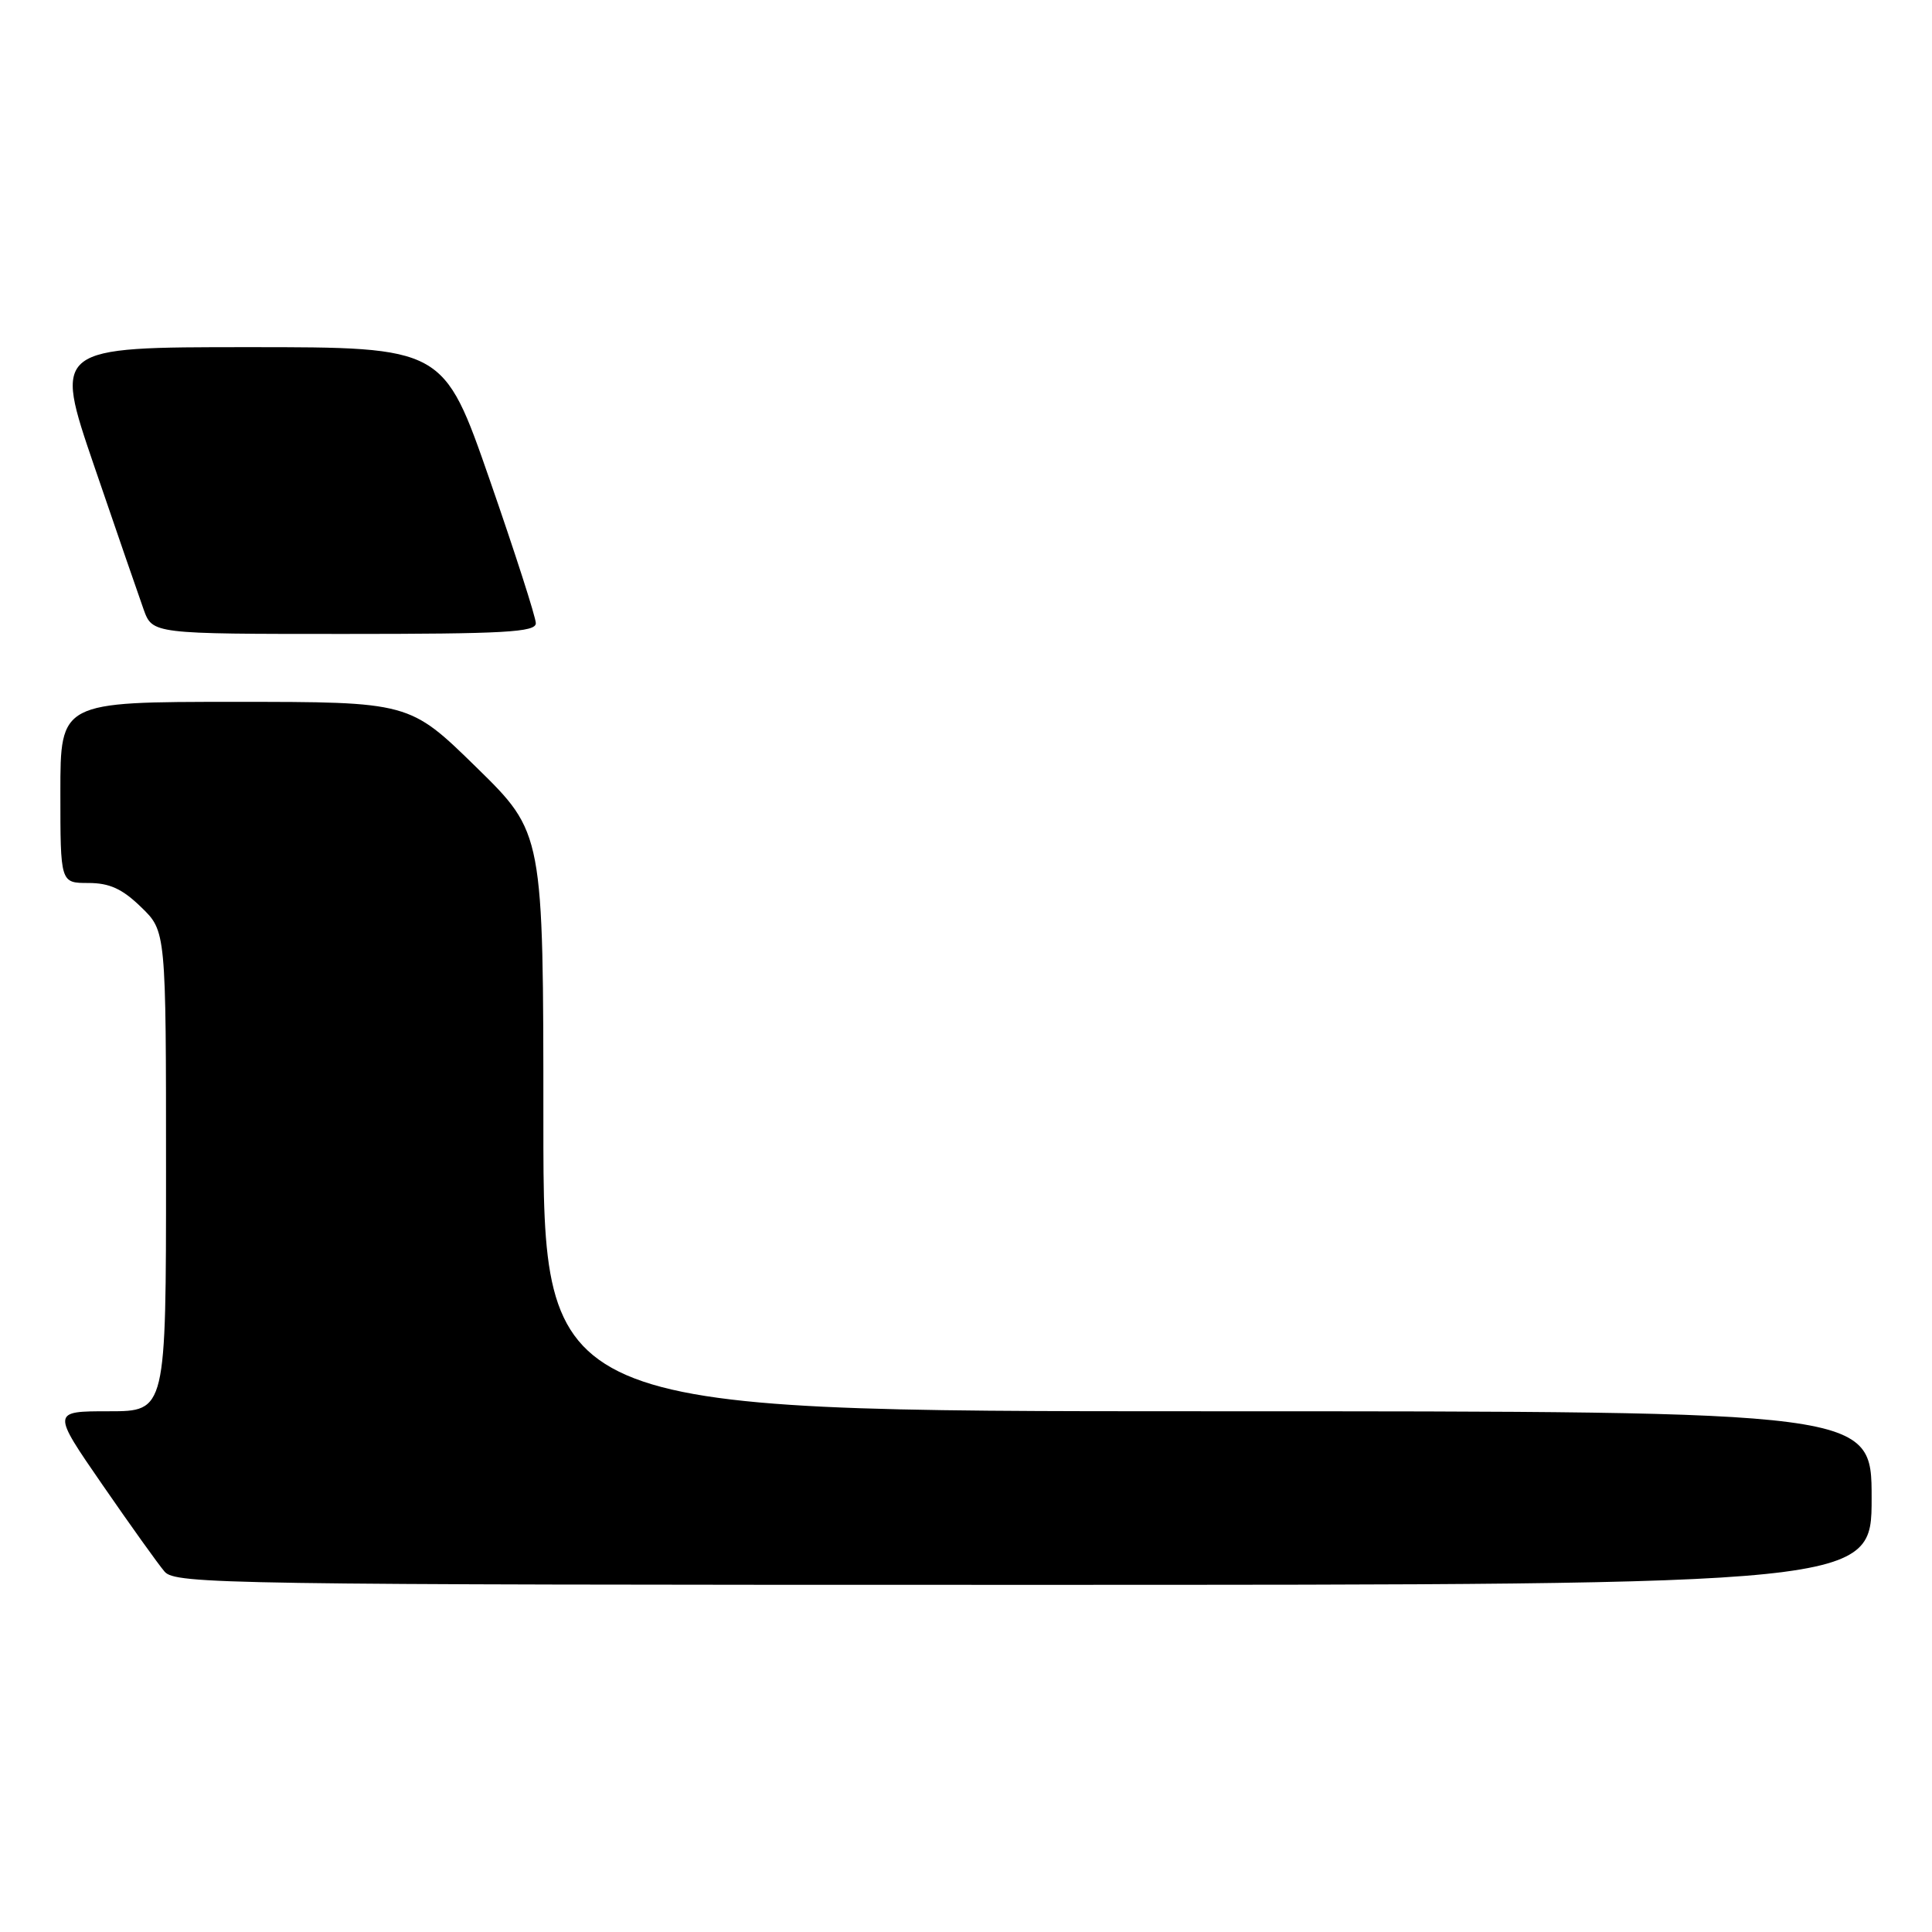 <?xml version="1.0" encoding="UTF-8" standalone="no"?>
<!DOCTYPE svg PUBLIC "-//W3C//DTD SVG 1.1//EN" "http://www.w3.org/Graphics/SVG/1.1/DTD/svg11.dtd" >
<svg xmlns="http://www.w3.org/2000/svg" xmlns:xlink="http://www.w3.org/1999/xlink" version="1.1" viewBox="0 0 256 256">
 <g >
 <path fill="currentColor"
d=" M 248.00 198.50 C 248.00 187.00 248.00 187.00 160.00 187.00 C 72.00 187.00 72.00 187.00 72.00 148.68 C 72.00 110.36 72.00 110.36 63.13 101.68 C 54.26 93.00 54.26 93.00 31.13 93.00 C 8.00 93.00 8.00 93.00 8.00 105.00 C 8.00 117.00 8.00 117.00 11.70 117.00 C 14.51 117.00 16.20 117.77 18.70 120.20 C 22.00 123.39 22.00 123.39 22.00 155.20 C 22.00 187.00 22.00 187.00 14.43 187.00 C 6.85 187.00 6.85 187.00 13.58 196.75 C 17.28 202.11 20.98 207.29 21.81 208.25 C 23.22 209.90 29.90 210.00 135.65 210.00 C 248.00 210.00 248.00 210.00 248.00 198.50 Z  M 71.00 82.58 C 71.00 81.80 68.25 73.25 64.89 63.58 C 58.78 46.00 58.78 46.00 32.94 46.00 C 7.10 46.00 7.10 46.00 12.48 61.75 C 15.44 70.41 18.39 78.96 19.03 80.75 C 20.20 84.00 20.20 84.00 45.60 84.00 C 66.87 84.00 71.00 83.77 71.00 82.58 Z "/>
</g>
</svg>